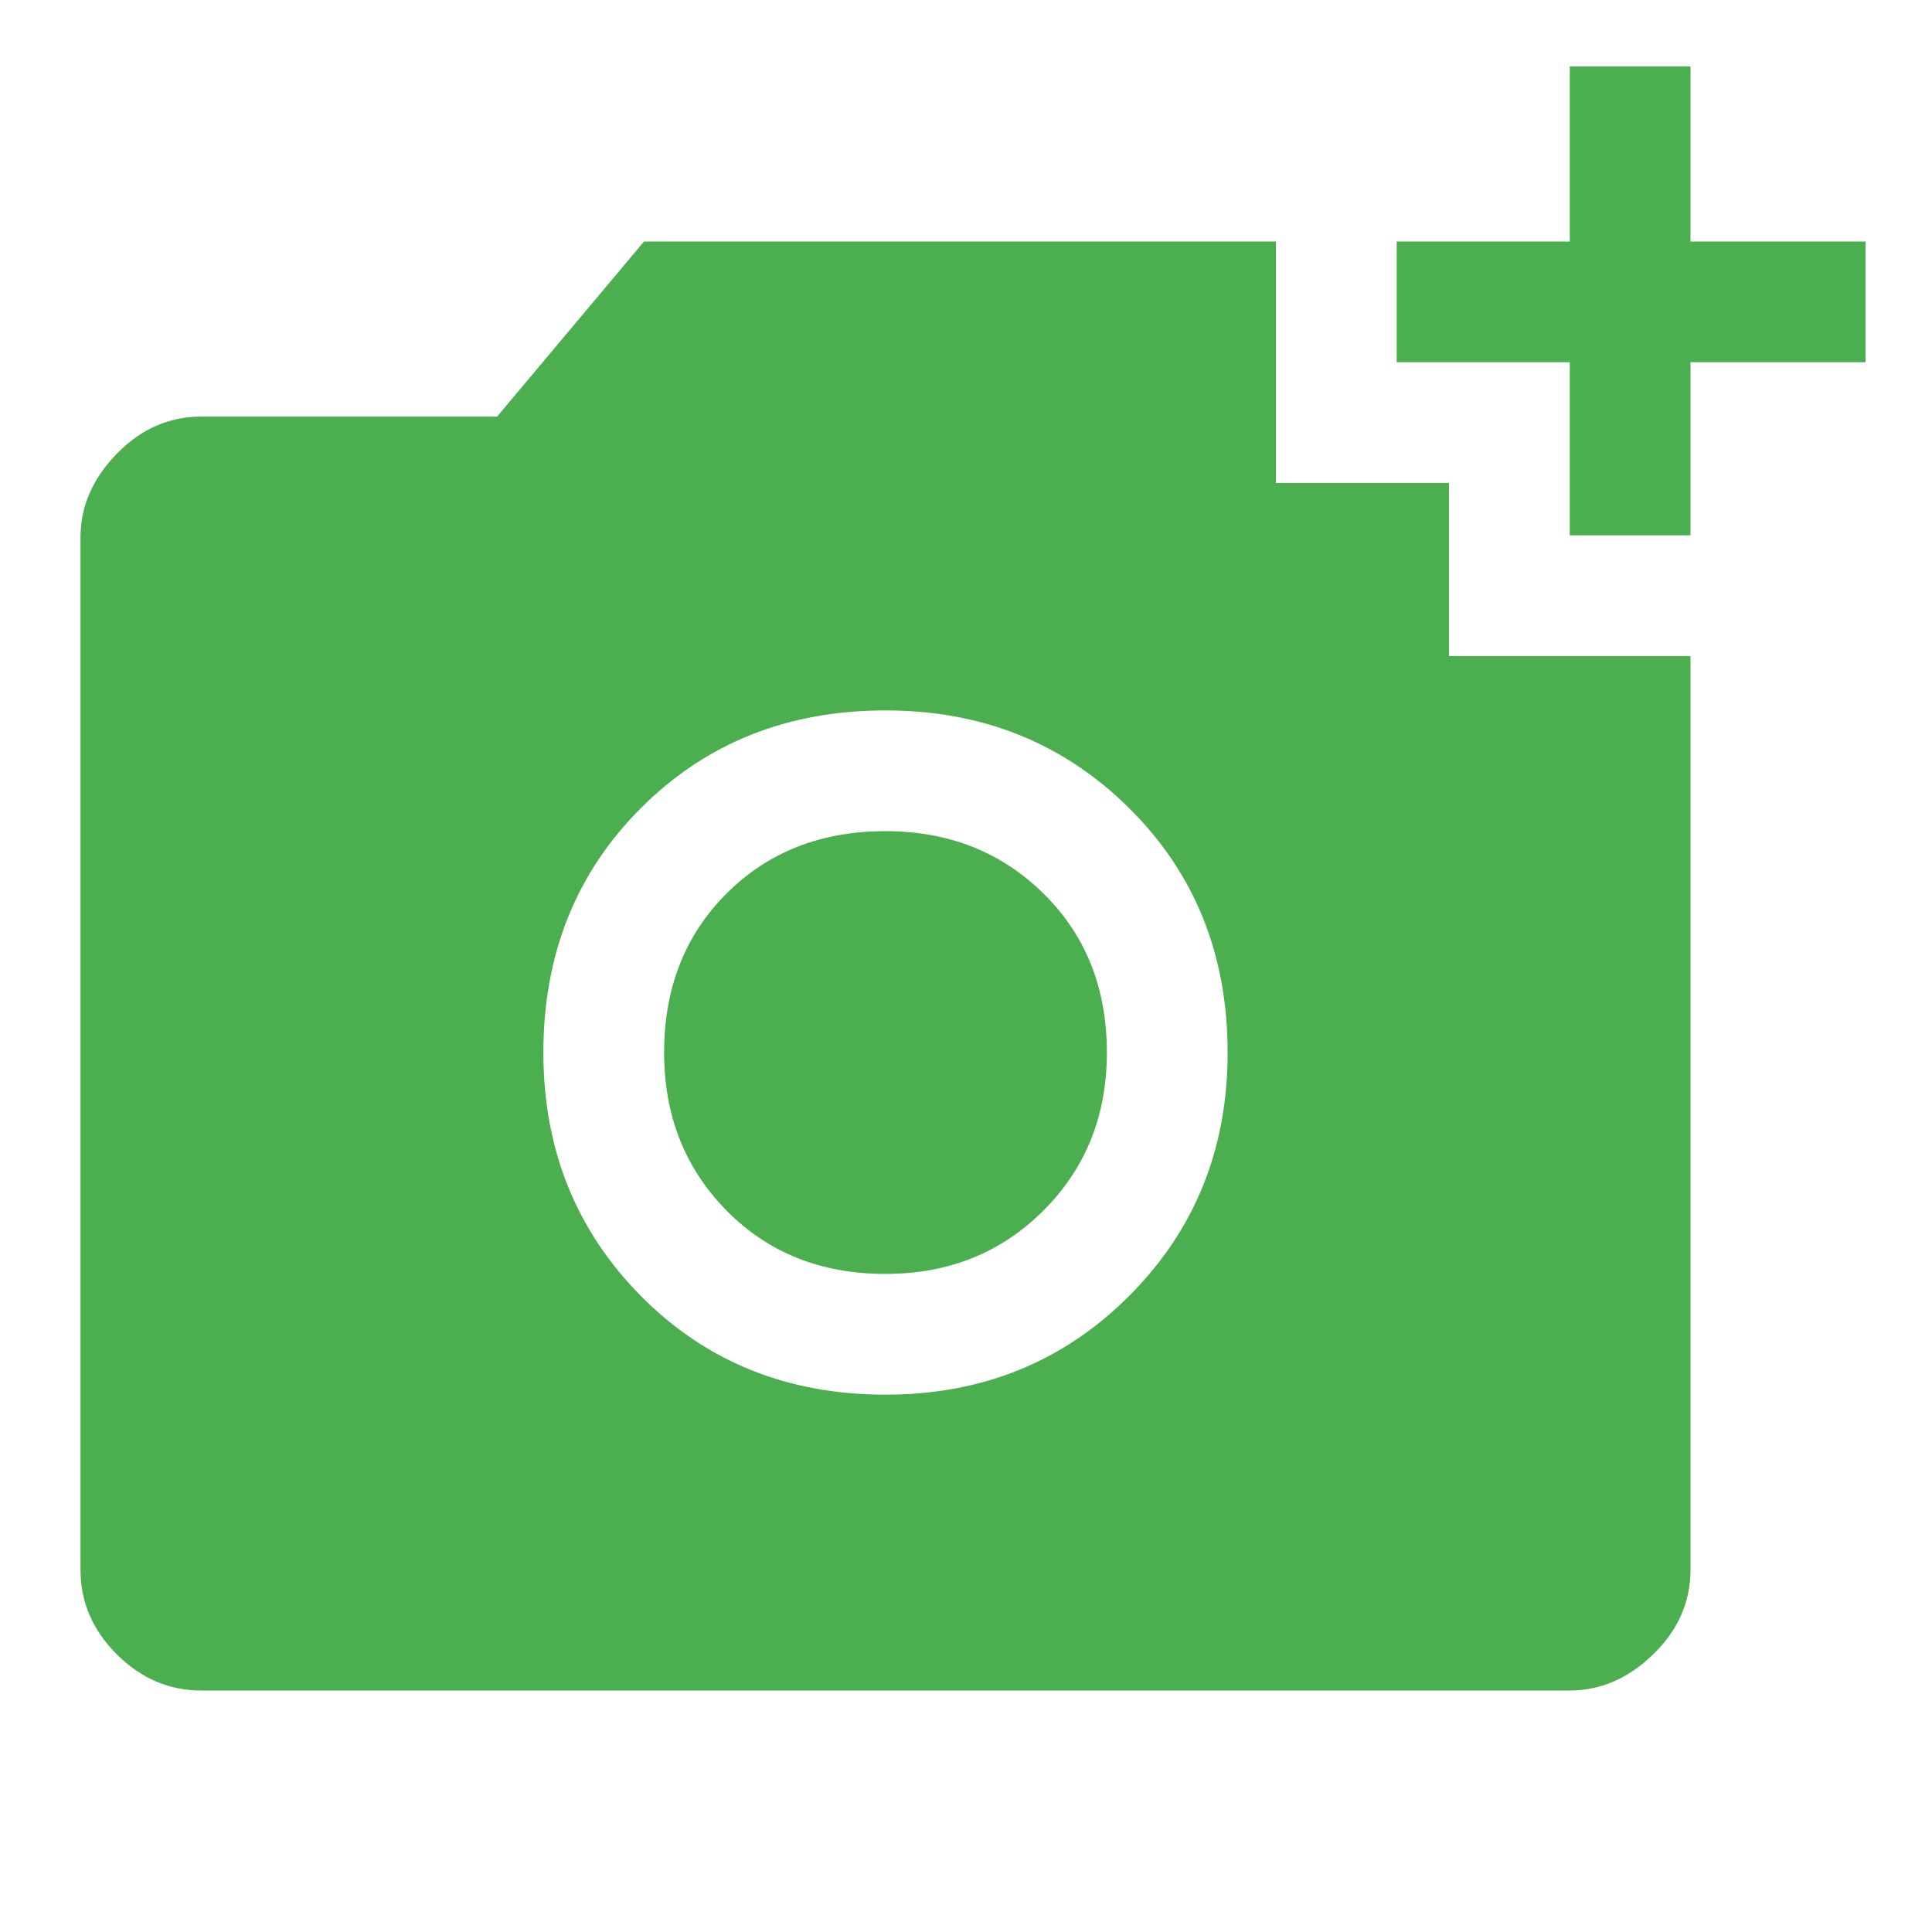 <svg xmlns="http://www.w3.org/2000/svg" height="48px" viewBox="0 -960 960 960" width="48px" fill="#4caf4f"><path d="M780-694v-86h-86v-60h86v-87h60v87h87v60h-87v86h-60ZM440-267q72 0 121-49t49-121q0-73-49-121.5T440-607q-73 0-121.5 48.5T270-437q0 72 48.5 121T440-267Zm0-60q-48 0-79-31.5T330-437q0-48 31-79t79-31q47 0 78.5 31t31.5 79q0 47-31.5 78.5T440-327ZM100-120q-24 0-42-18t-18-42v-513q0-23 18-41.5t42-18.5h147l73-87h314v120h86v86h120v454q0 24-18.5 42T780-120H100Z"/></svg>
